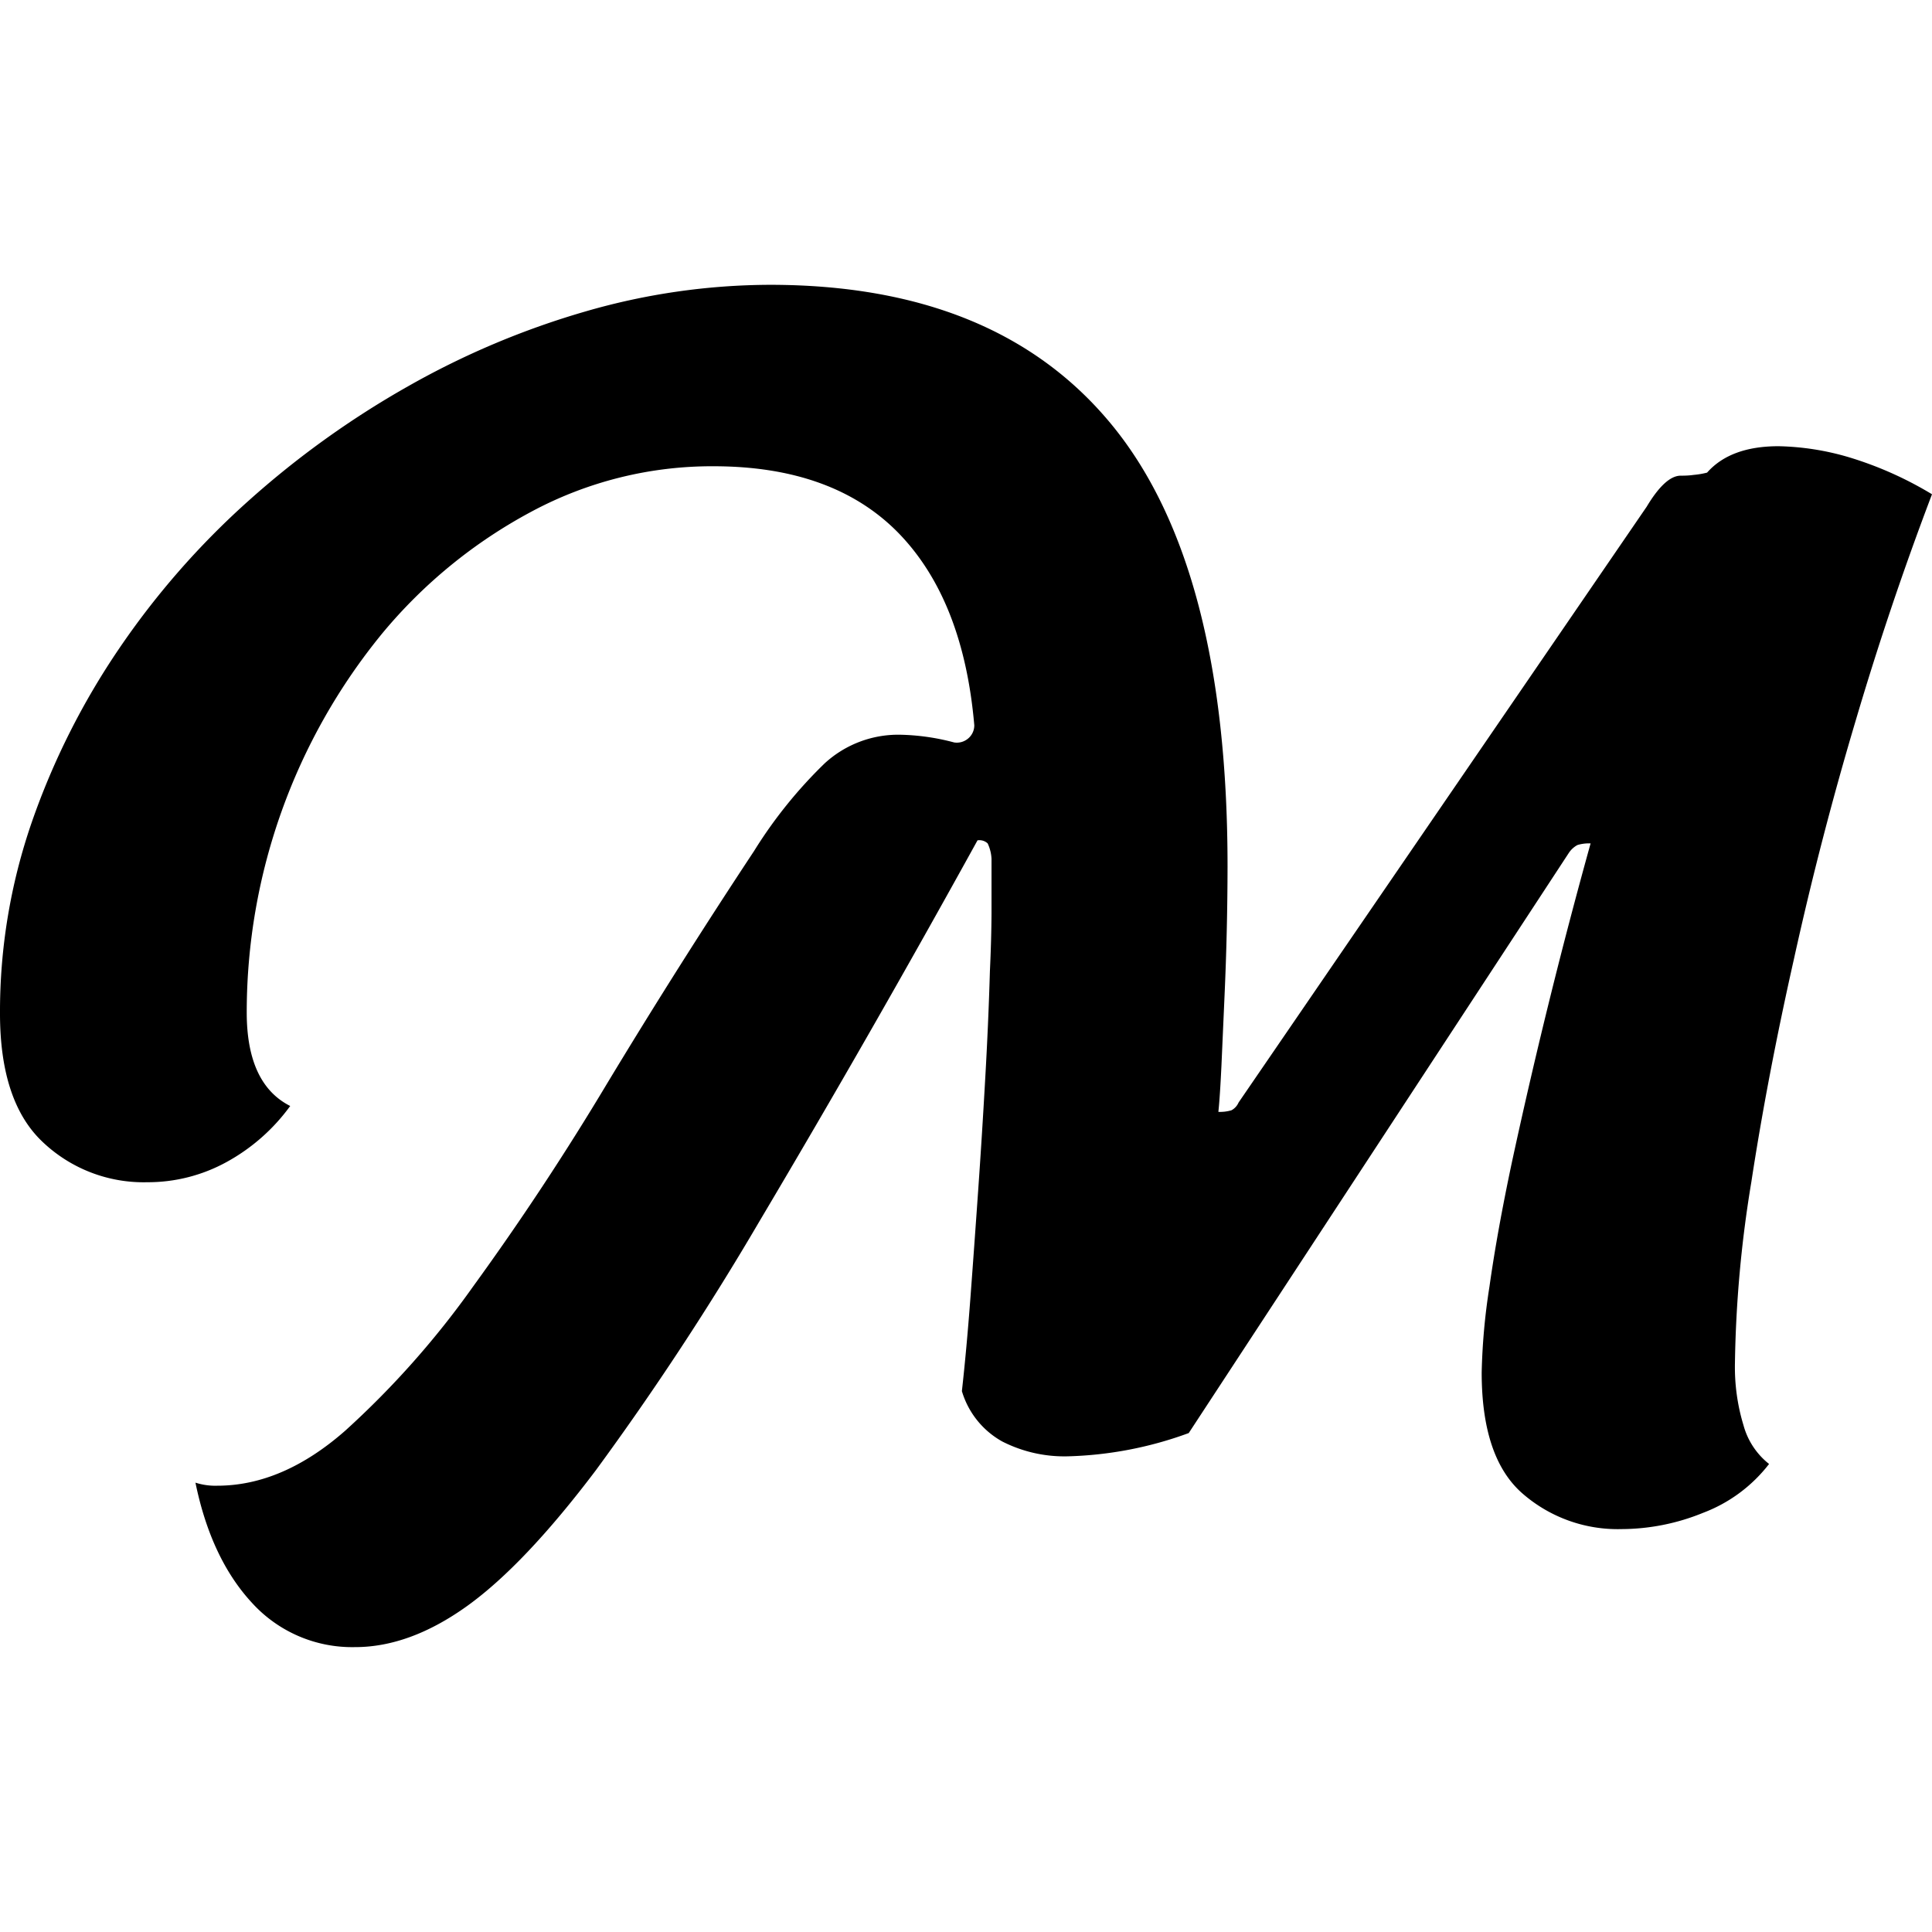 <svg role="img" viewBox="0 0 24 24" xmlns="http://www.w3.org/2000/svg"><title>Frontend Masters</title><path d="M24 6.14a39 39 0 0 0-.949 2.815 42 42 0 0 0-.766 2.958q-.328 1.456-.53 2.775a15 15 0 0 0-.203 2.246c-.005.26.03.52.106.77a.92.92 0 0 0 .318.482 1.87 1.87 0 0 1-.82.607 2.7 2.7 0 0 1-1.011.202 1.8 1.8 0 0 1-1.233-.443q-.506-.442-.506-1.502.012-.538.097-1.07.096-.683.28-1.55a70 70 0 0 1 .976-3.953.5.5 0 0 0-.163.02.3.3 0 0 0-.106.096l-4.723 7.209a4.7 4.7 0 0 1-1.503.289 1.7 1.7 0 0 1-.813-.184 1.06 1.06 0 0 1-.502-.626q.058-.52.106-1.16.048-.642.096-1.33.048-.684.087-1.379.04-.694.059-1.349.018-.385.02-.713v-.68a.5.5 0 0 0-.048-.193.15.15 0 0 0-.126-.038 171 171 0 0 1-2.708 4.731 36 36 0 0 1-2.033 3.094q-.887 1.175-1.6 1.687-.713.511-1.393.51a1.68 1.68 0 0 1-1.277-.548q-.51-.55-.704-1.495a.8.8 0 0 0 .27.038q.812 0 1.59-.683a11 11 0 0 0 1.59-1.793 34 34 0 0 0 1.667-2.526 83 83 0 0 1 1.822-2.882 5.7 5.7 0 0 1 .877-1.089 1.35 1.35 0 0 1 .934-.356 2.8 2.8 0 0 1 .675.096c.13.02.25-.08.25-.213q-.135-1.56-.943-2.39-.81-.827-2.294-.828a4.74 4.74 0 0 0-2.274.569 6.2 6.2 0 0 0-1.84 1.503 7.43 7.43 0 0 0-1.687 4.713q0 .889.54 1.162a2.4 2.4 0 0 1-.79.696 2.03 2.03 0 0 1-.984.251 1.82 1.82 0 0 1-1.302-.501q-.53-.5-.529-1.6a7.2 7.2 0 0 1 .395-2.372 9.2 9.2 0 0 1 1.08-2.149 10 10 0 0 1 1.609-1.84A11.3 11.3 0 0 1 5.07 4.798a10.2 10.2 0 0 1 2.206-.93 8.3 8.3 0 0 1 2.287-.33q2.833 0 4.26 1.754t1.426 5.474a37 37 0 0 1-.038 1.619l-.038.858q-.019.393-.038.569a.5.5 0 0 0 .163-.02.2.2 0 0 0 .088-.096l5.07-7.402q.231-.385.423-.385c.038 0 .093 0 .164-.01a1 1 0 0 0 .163-.028q.29-.328.888-.328a3.3 3.3 0 0 1 .867.135A4.5 4.5 0 0 1 24 6.14"/></svg>